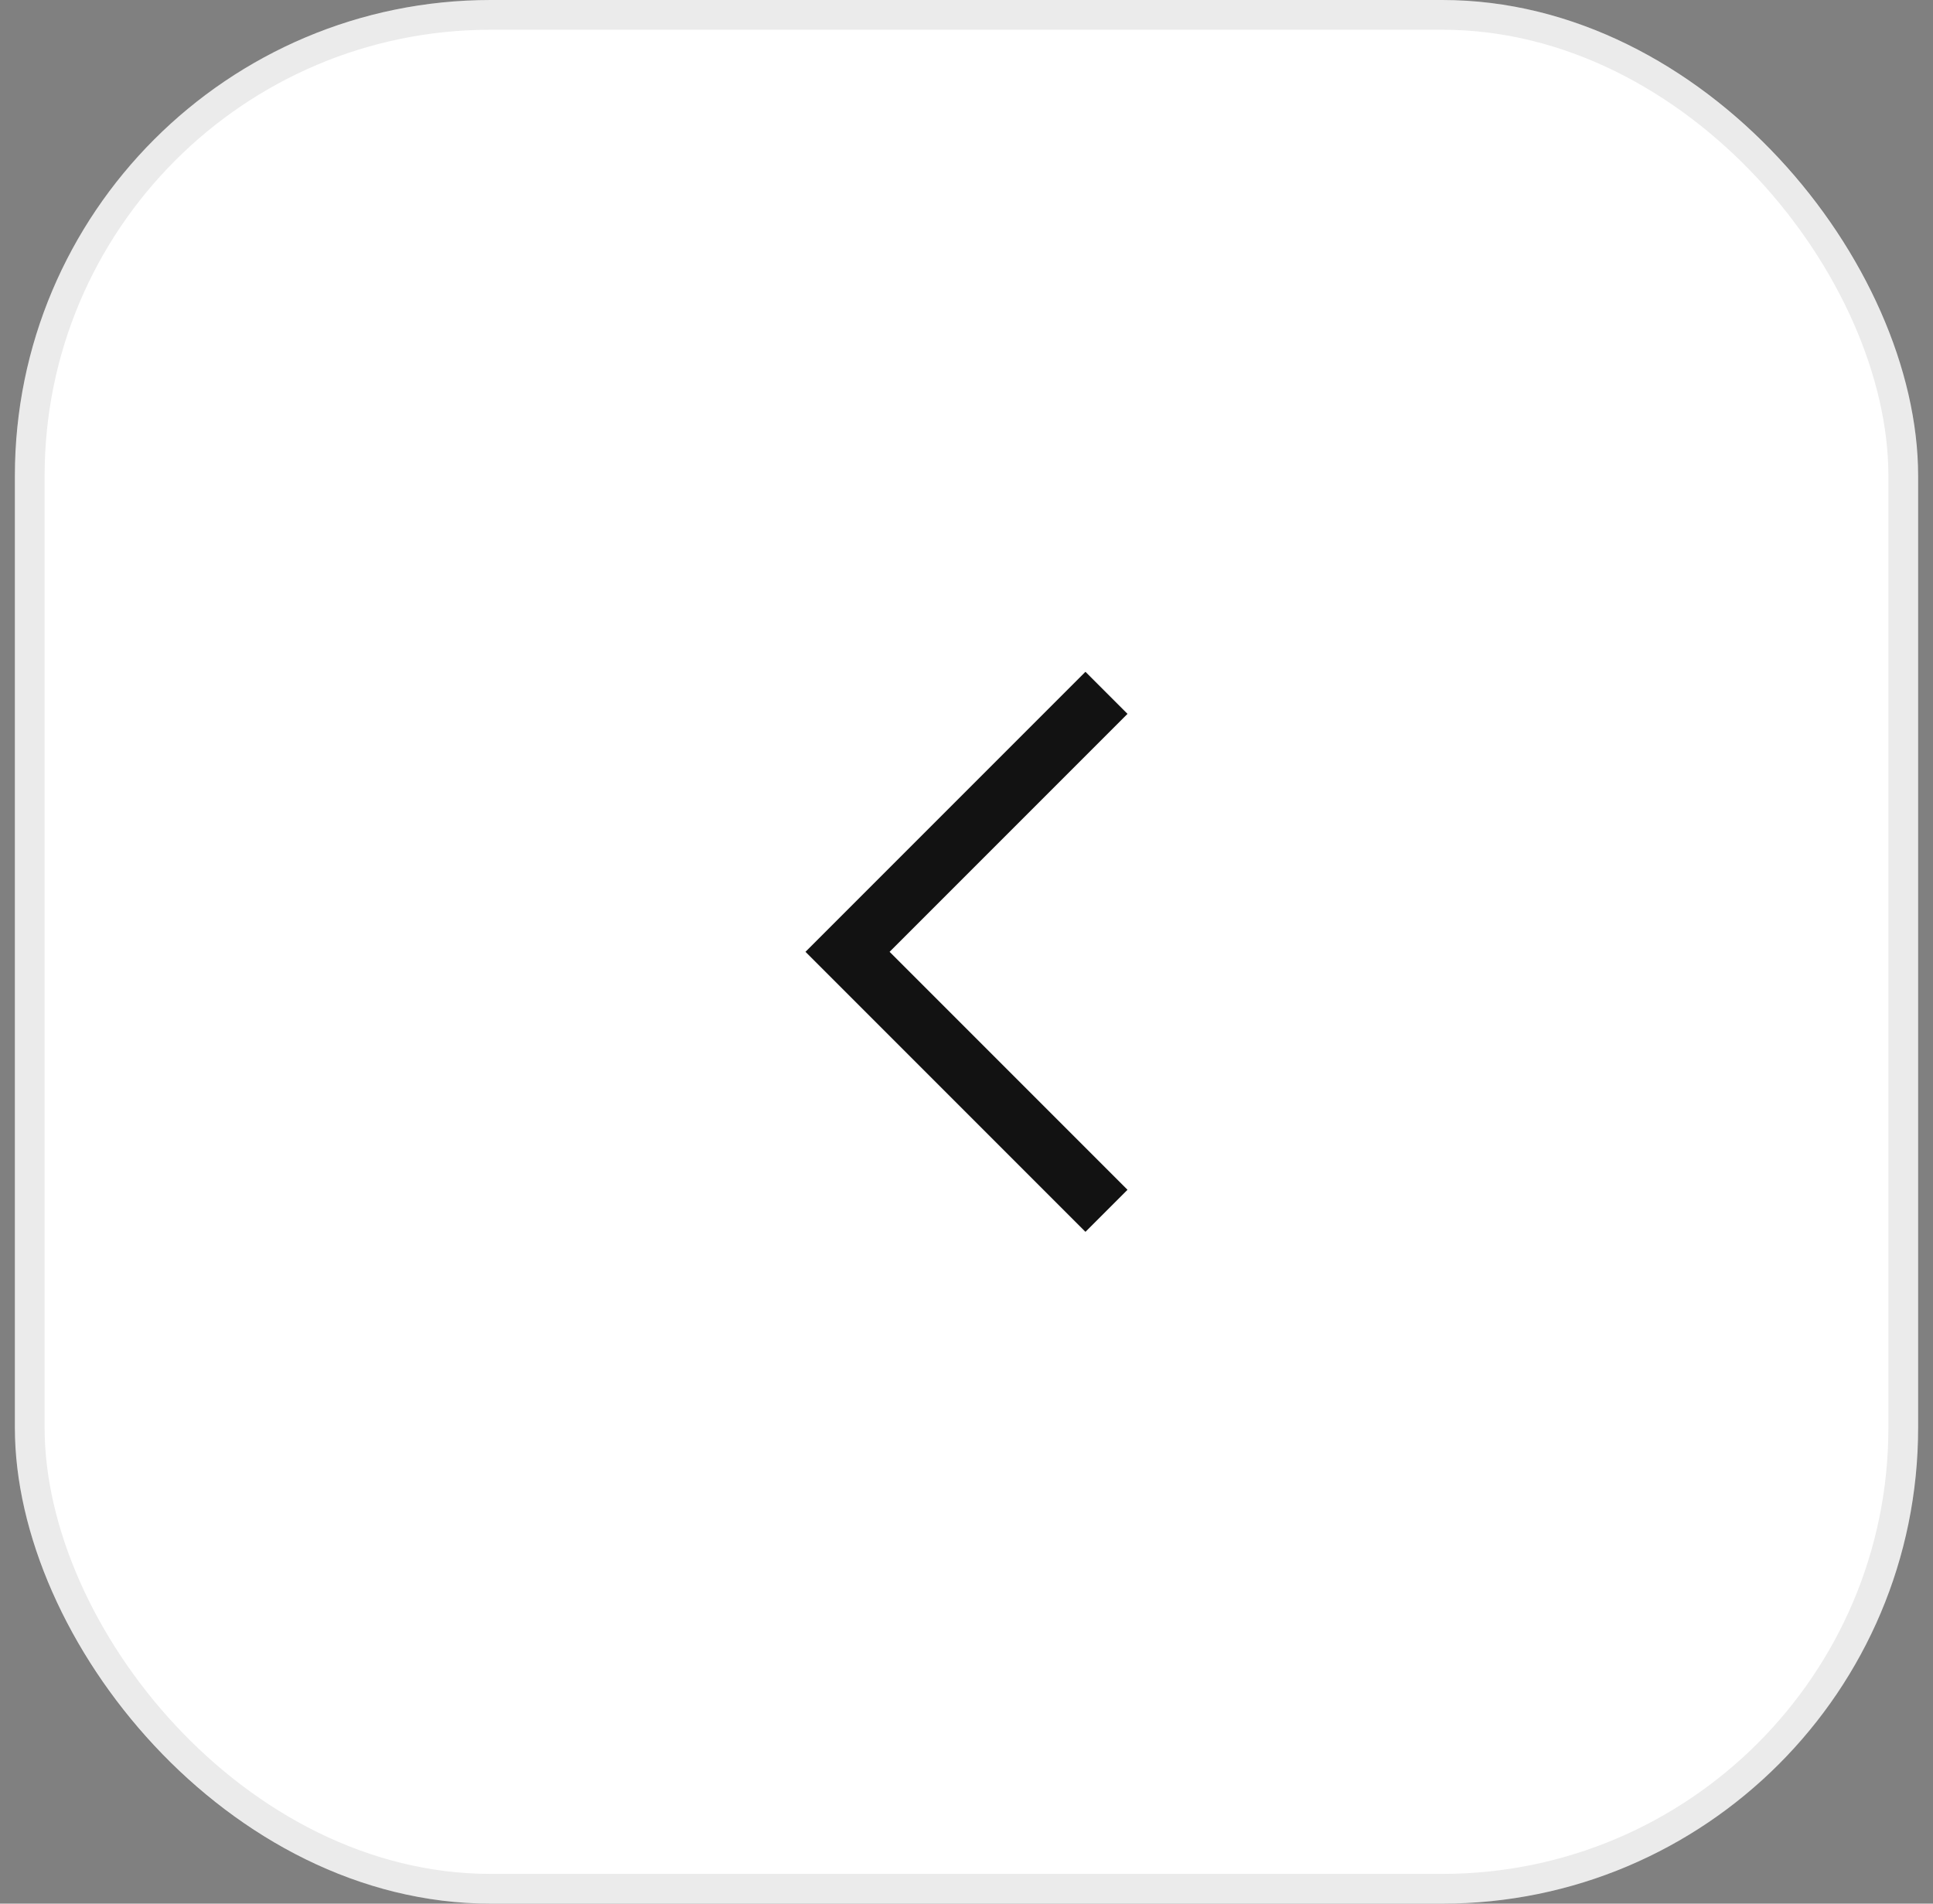<svg width="65" height="64" viewBox="0 0 65 64" fill="none" xmlns="http://www.w3.org/2000/svg">
<rect x="0" y="0" width="65" height="64" fill="#808080" stroke="none"/>
<rect x="0.5" width="64" height="64" rx="16" fill="white"/>
<rect x="1" y="0.5" width="63" height="63" rx="15.5" stroke="black" stroke-opacity="0.08"/>
<path d="M36.5 40L28.5 32L36.5 24" stroke="#121212" stroke-width="2" stroke-linecap="square"/>
</svg>

